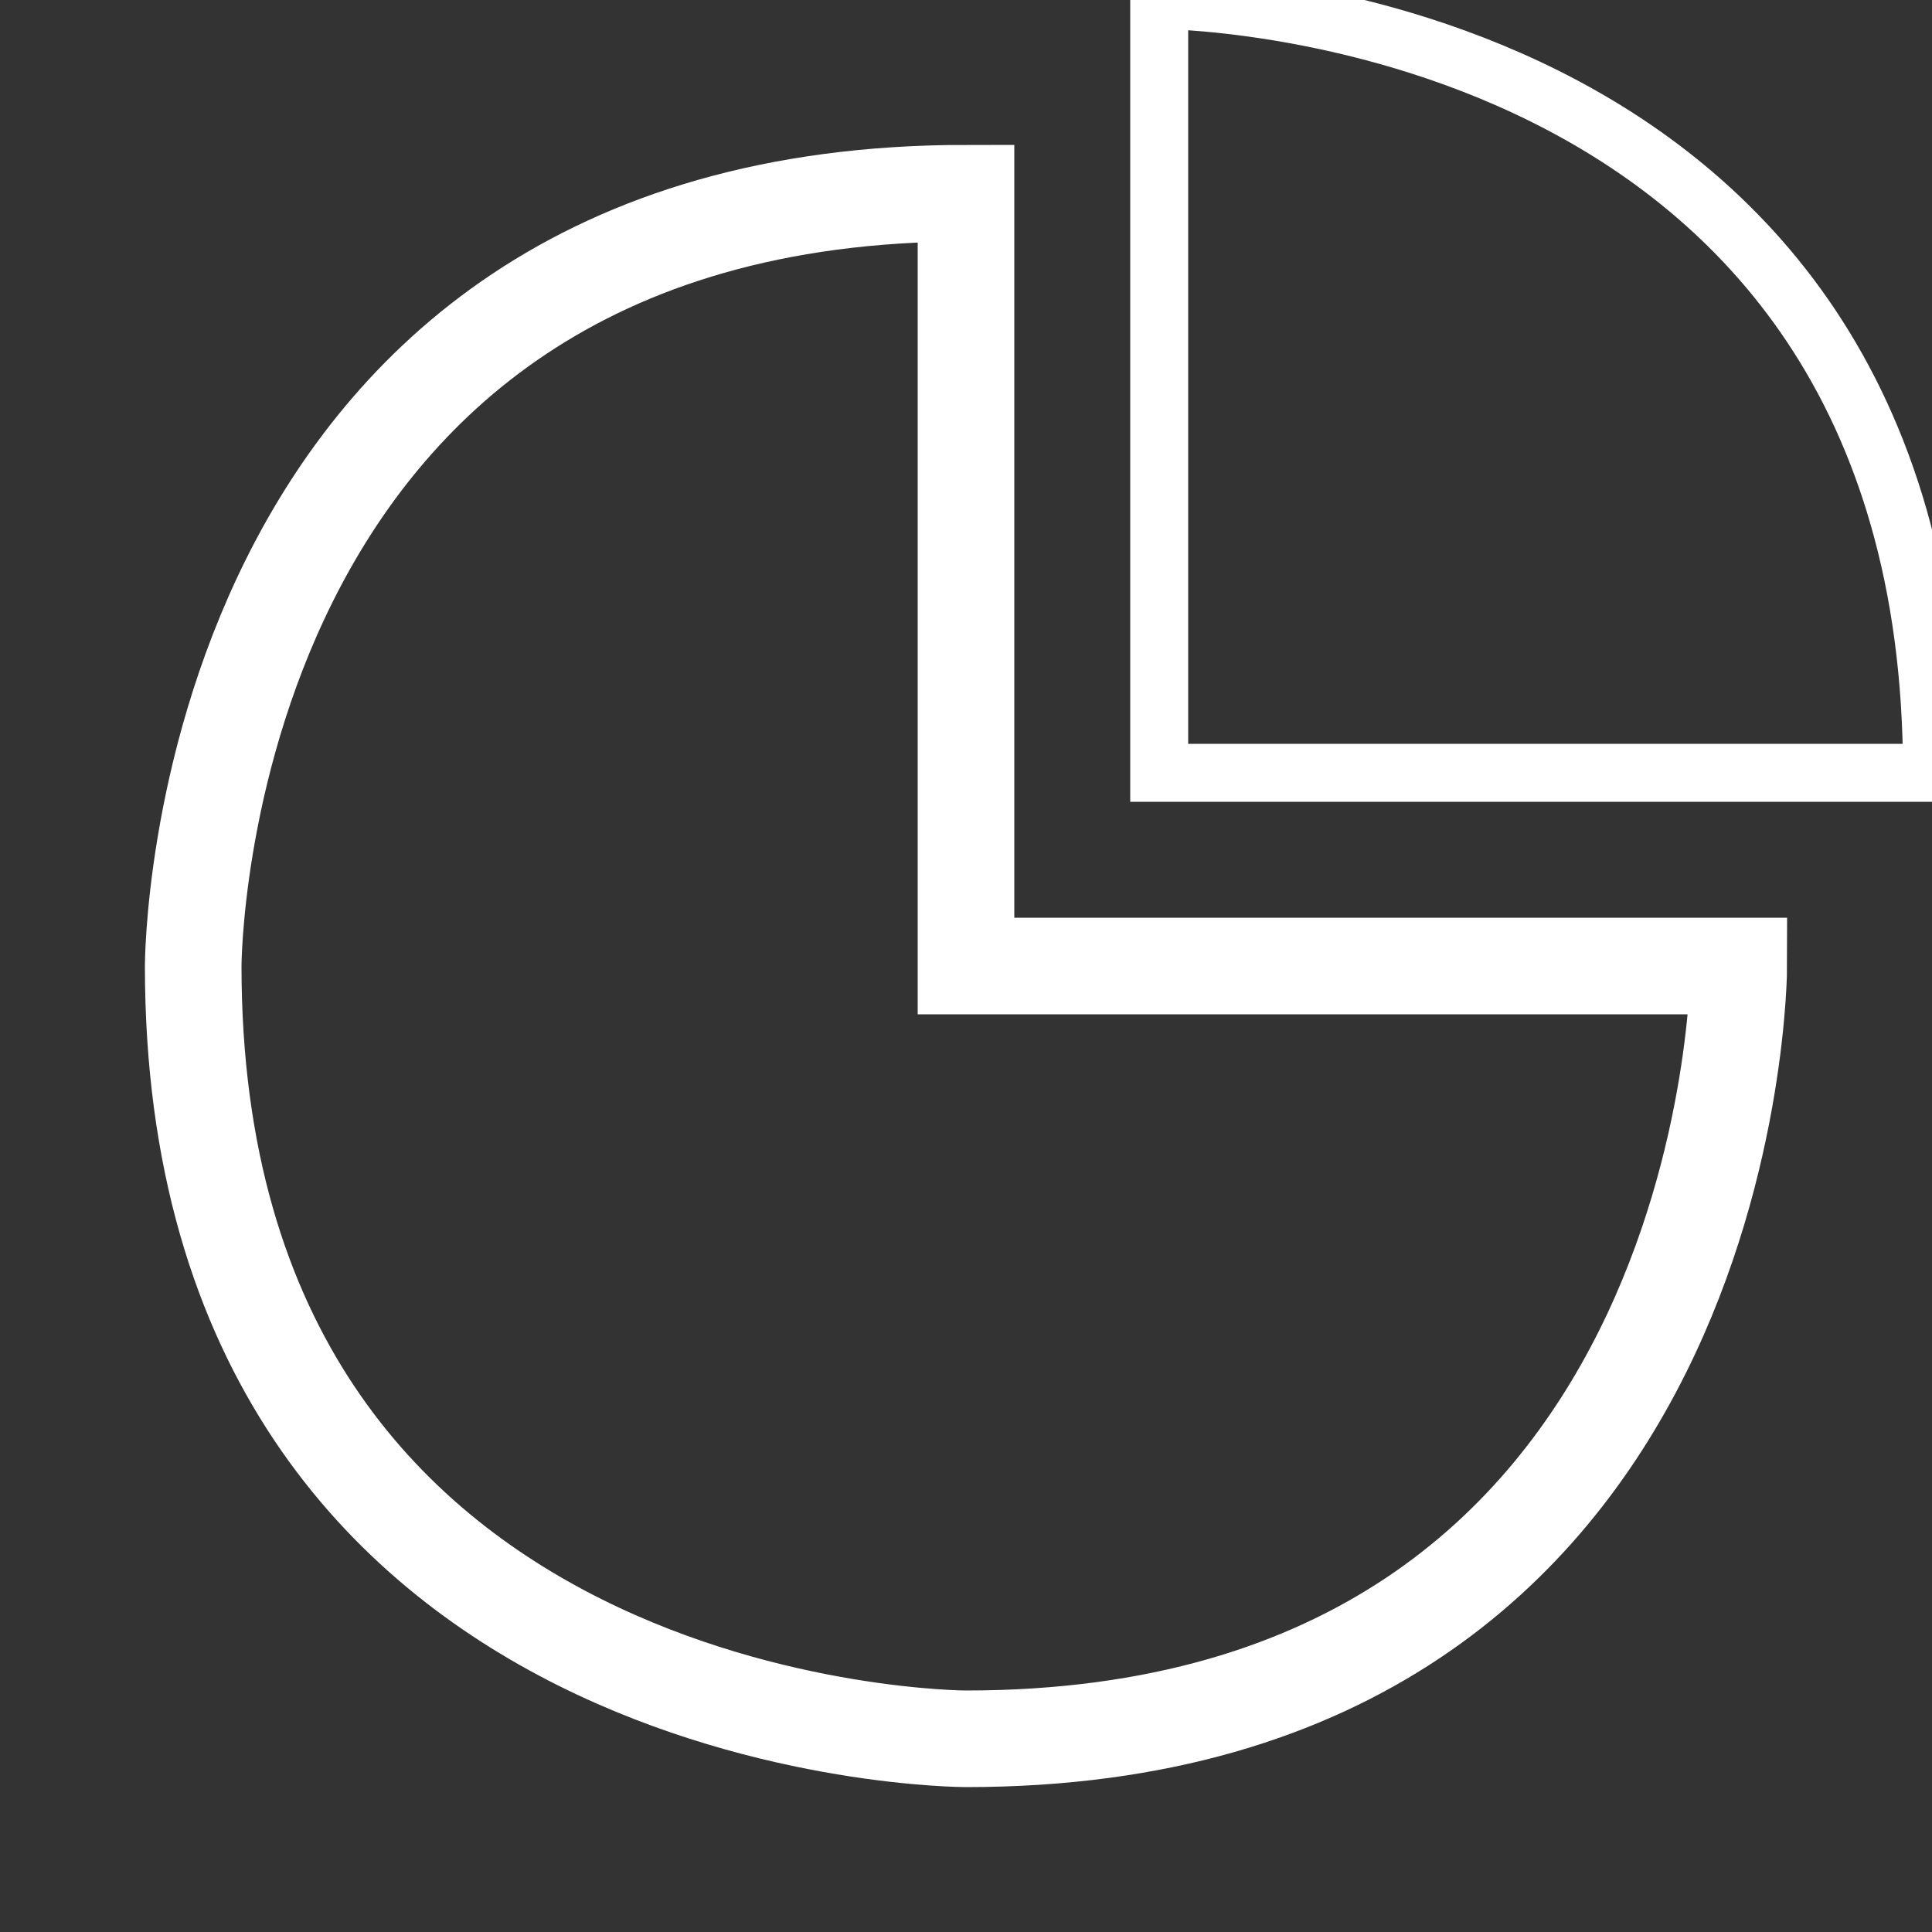 <!-- logo.svg -->
<svg xmlns="http://www.w3.org/2000/svg" viewBox="-10 -10 100 100">
  <rect x="-10" y="-10" width="100" height="100" fill="#333333" stroke="none"/>
  <path
    fill="none"
    stroke="white"
    stroke-width="5"
    d="M40 40 L80 40 C80 40 80 80 40 80 C40 80 0 80 0 40 C0 40 0 0 40 0Z"
  />
  <path
    fill="none"
    stroke="white"
    stroke-width="3"
    d="M50 30 L50 -10 C50 -10 90 -10 90 30 Z"
  />
</svg>
